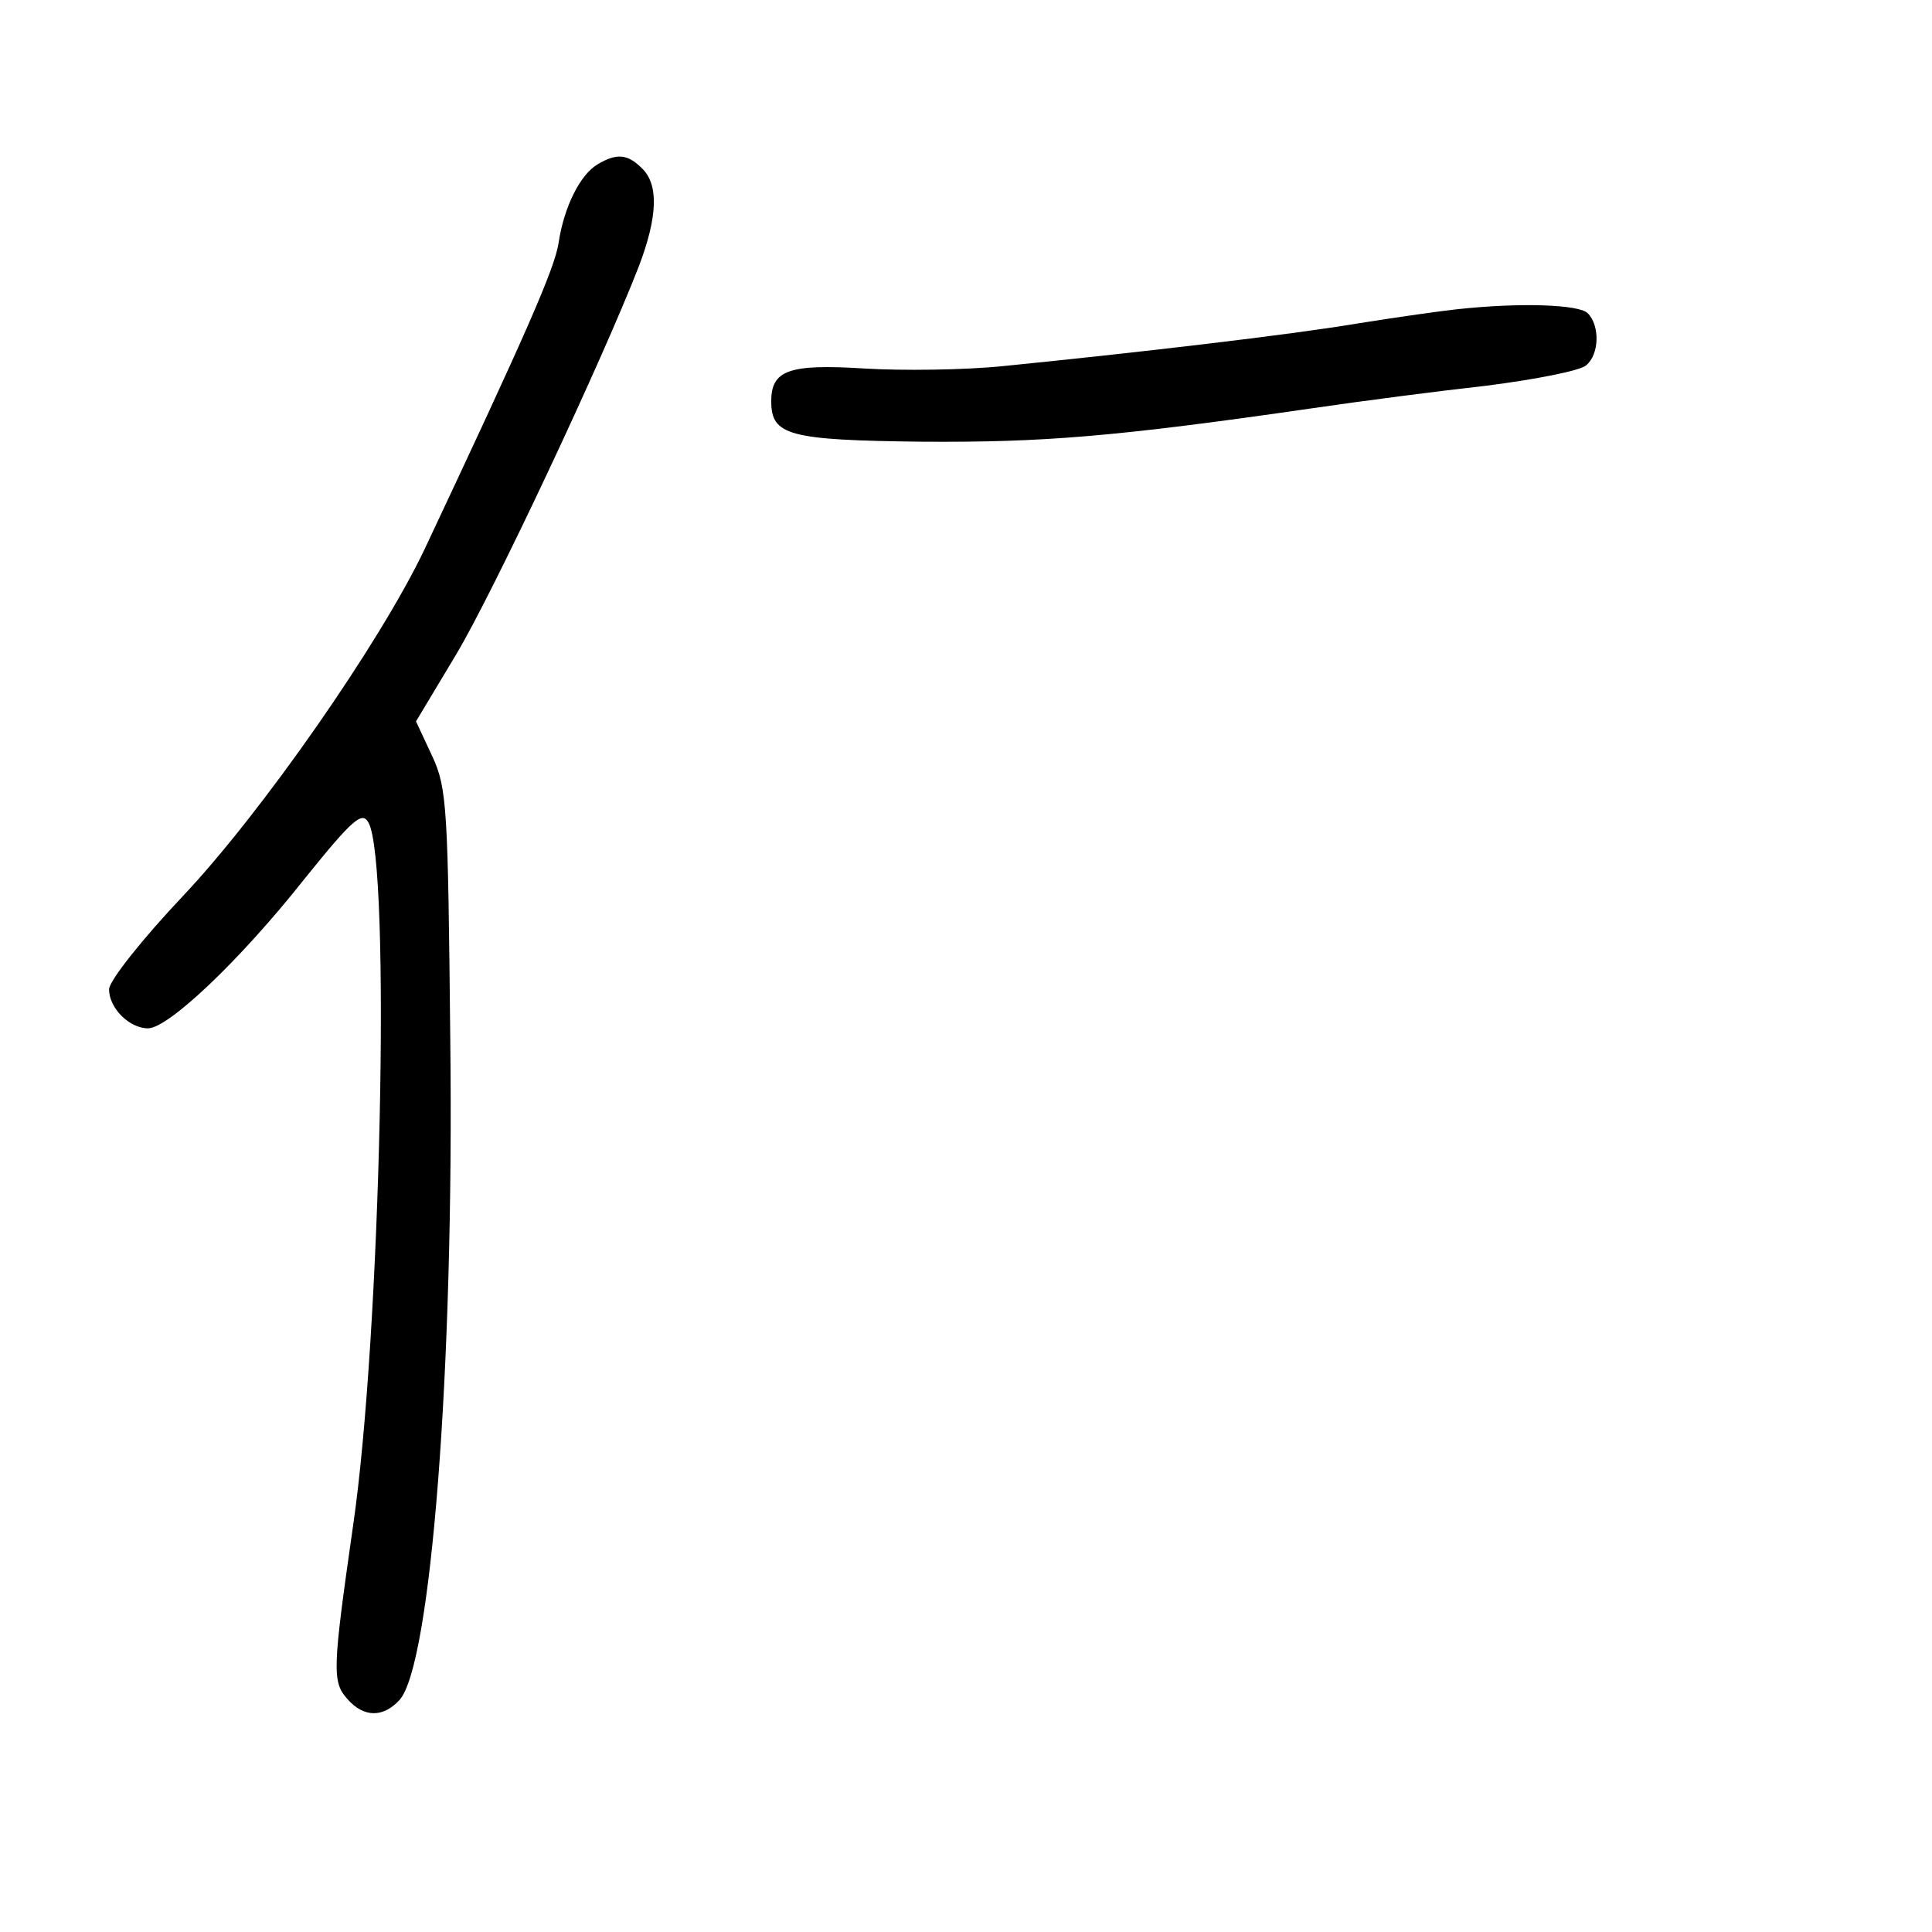 <?xml version="1.0" standalone="no"?>
<!DOCTYPE svg PUBLIC "-//W3C//DTD SVG 20010904//EN"
 "http://www.w3.org/TR/2001/REC-SVG-20010904/DTD/svg10.dtd">
<svg version="1.0" xmlns="http://www.w3.org/2000/svg"
 width="248pt" height="248pt" viewBox="0 0 248 248"
 preserveAspectRatio="xMidYMid meet">
<g transform="translate(0,248) scale(0.1,-0.1)"
fill="#000000" stroke="none">
<path d="M767 2269 c-22 -13 -43 -54 -50 -101 -5 -33 -43 -119 -172 -393 -57
-120 -209 -338 -310 -445 -52 -55 -95 -109 -95 -120 0 -24 26 -50 50 -50 26 0
118 87 201 192 62 77 74 87 82 72 29 -51 16 -660 -20 -904 -26 -182 -27 -199
-7 -221 21 -24 46 -24 67 -1 40 45 70 423 65 847 -3 297 -4 323 -23 364 l-21
45 51 85 c48 80 188 378 235 499 24 63 26 105 4 126 -18 18 -32 20 -57 5z"/>
<path d="M1870 2083 c-19 -2 -76 -10 -126 -18 -89 -15 -287 -38 -457 -55 -49
-5 -129 -6 -178 -3 -96 6 -119 -2 -119 -42 0 -44 22 -50 194 -52 154 -1 245 6
501 43 61 9 161 22 224 29 62 8 119 19 127 26 17 14 18 51 2 67 -11 11 -85 14
-168 5z"/>
</g>
</svg>
